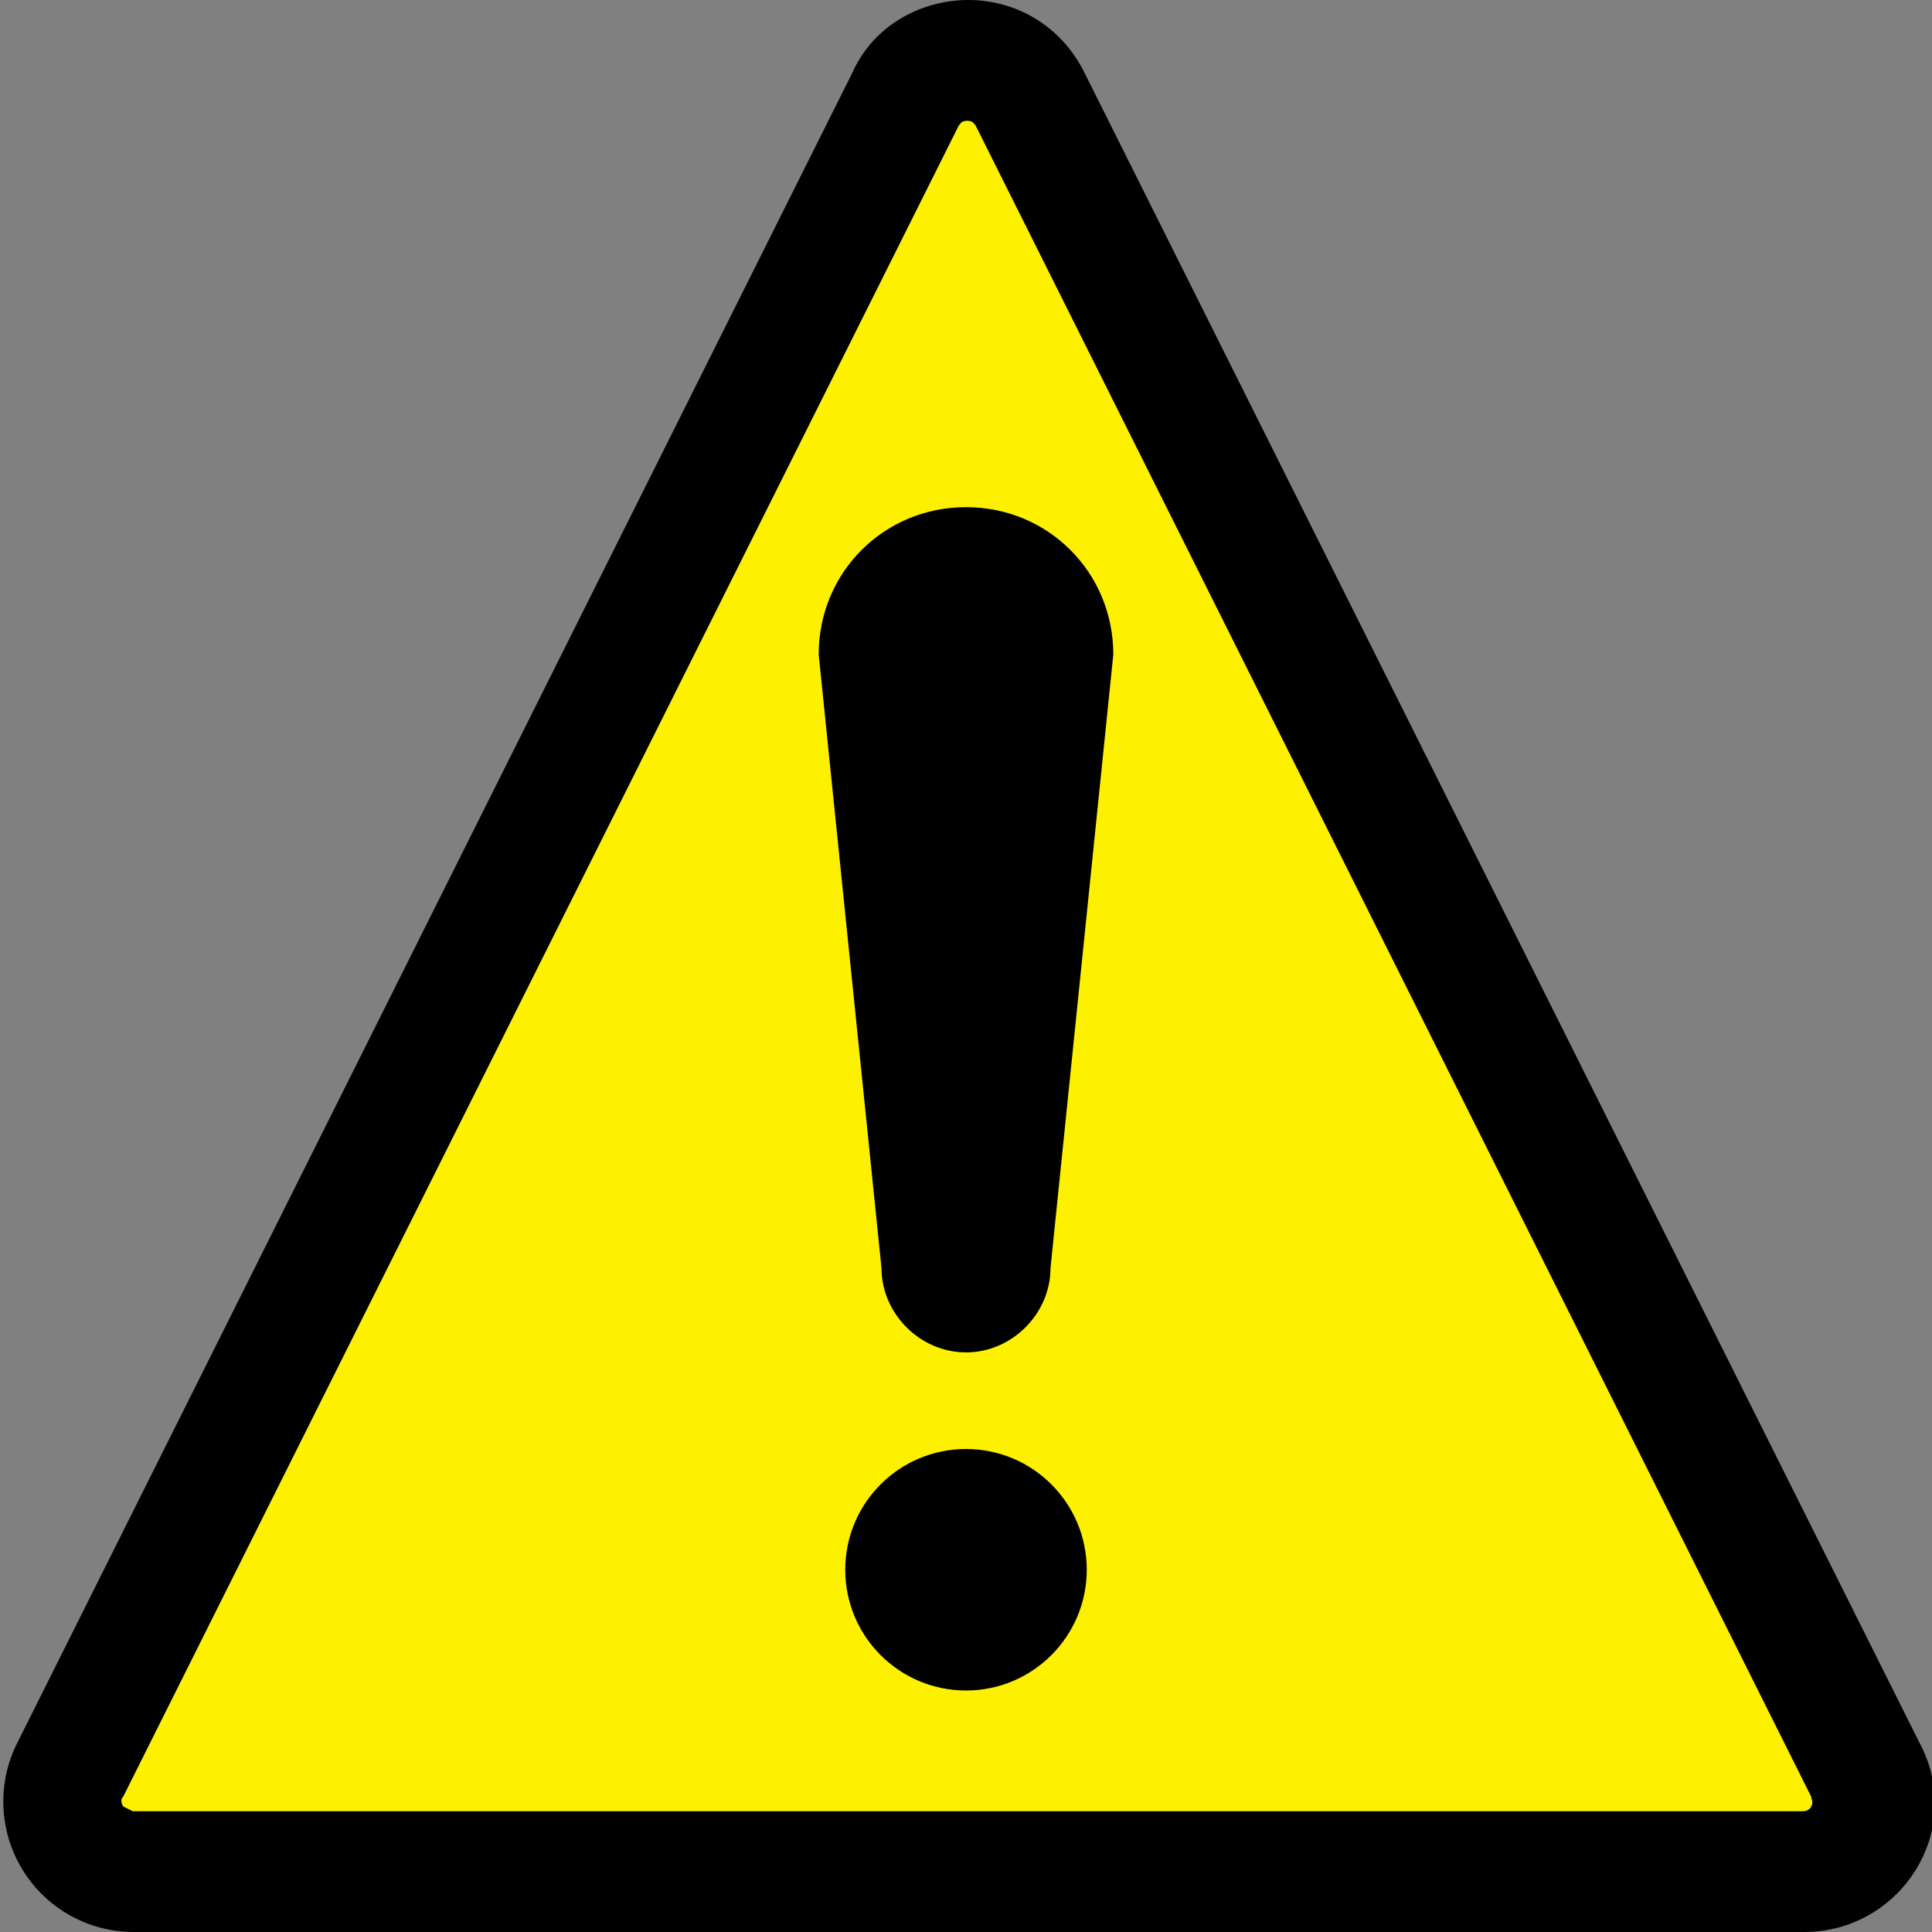 <svg xmlns="http://www.w3.org/2000/svg" viewBox="0 0 80 80" width="32" height="32"><rect x="0" y="0" width="80" height="80" fill="#808080" stroke="none"/><path d="M5.4 77.5a3 3 0 0 1-2.5-1.4c-.5-.9-.6-1.9-.1-2.8L37.4 4.1c.5-1 1.5-1.6 2.6-1.6s2.1.6 2.6 1.6l34.6 69.2c.5.9.4 2-.1 2.8-.5.9-1.4 1.4-2.5 1.4H5.4Z" style="fill:#fef100"/><path d="M40 5c.3 0 .3.1.4.2L75 74.4c0 .1.1.2 0 .4s-.3.2-.4.2H5.5l-.4-.2c-.1-.2-.1-.3 0-.4L39.7 5.2c.1-.1.1-.2.4-.2m0-5c-1.9 0-3.9 1-4.8 3L.7 72.2A5.4 5.4 0 0 0 5.5 80h69.2c4 0 6.7-4.2 4.8-7.8L44.9 3c-1-2-2.9-3-4.8-3z"/><circle cx="40" cy="65" r="5"/><path d="M36.5 52.5c0 1.9 1.6 3.5 3.5 3.5s3.5-1.6 3.5-3.5l2.6-25.4c0-3.4-2.7-6.1-6.1-6.1s-6.1 2.7-6.1 6.1l2.6 25.4Z"/></svg>